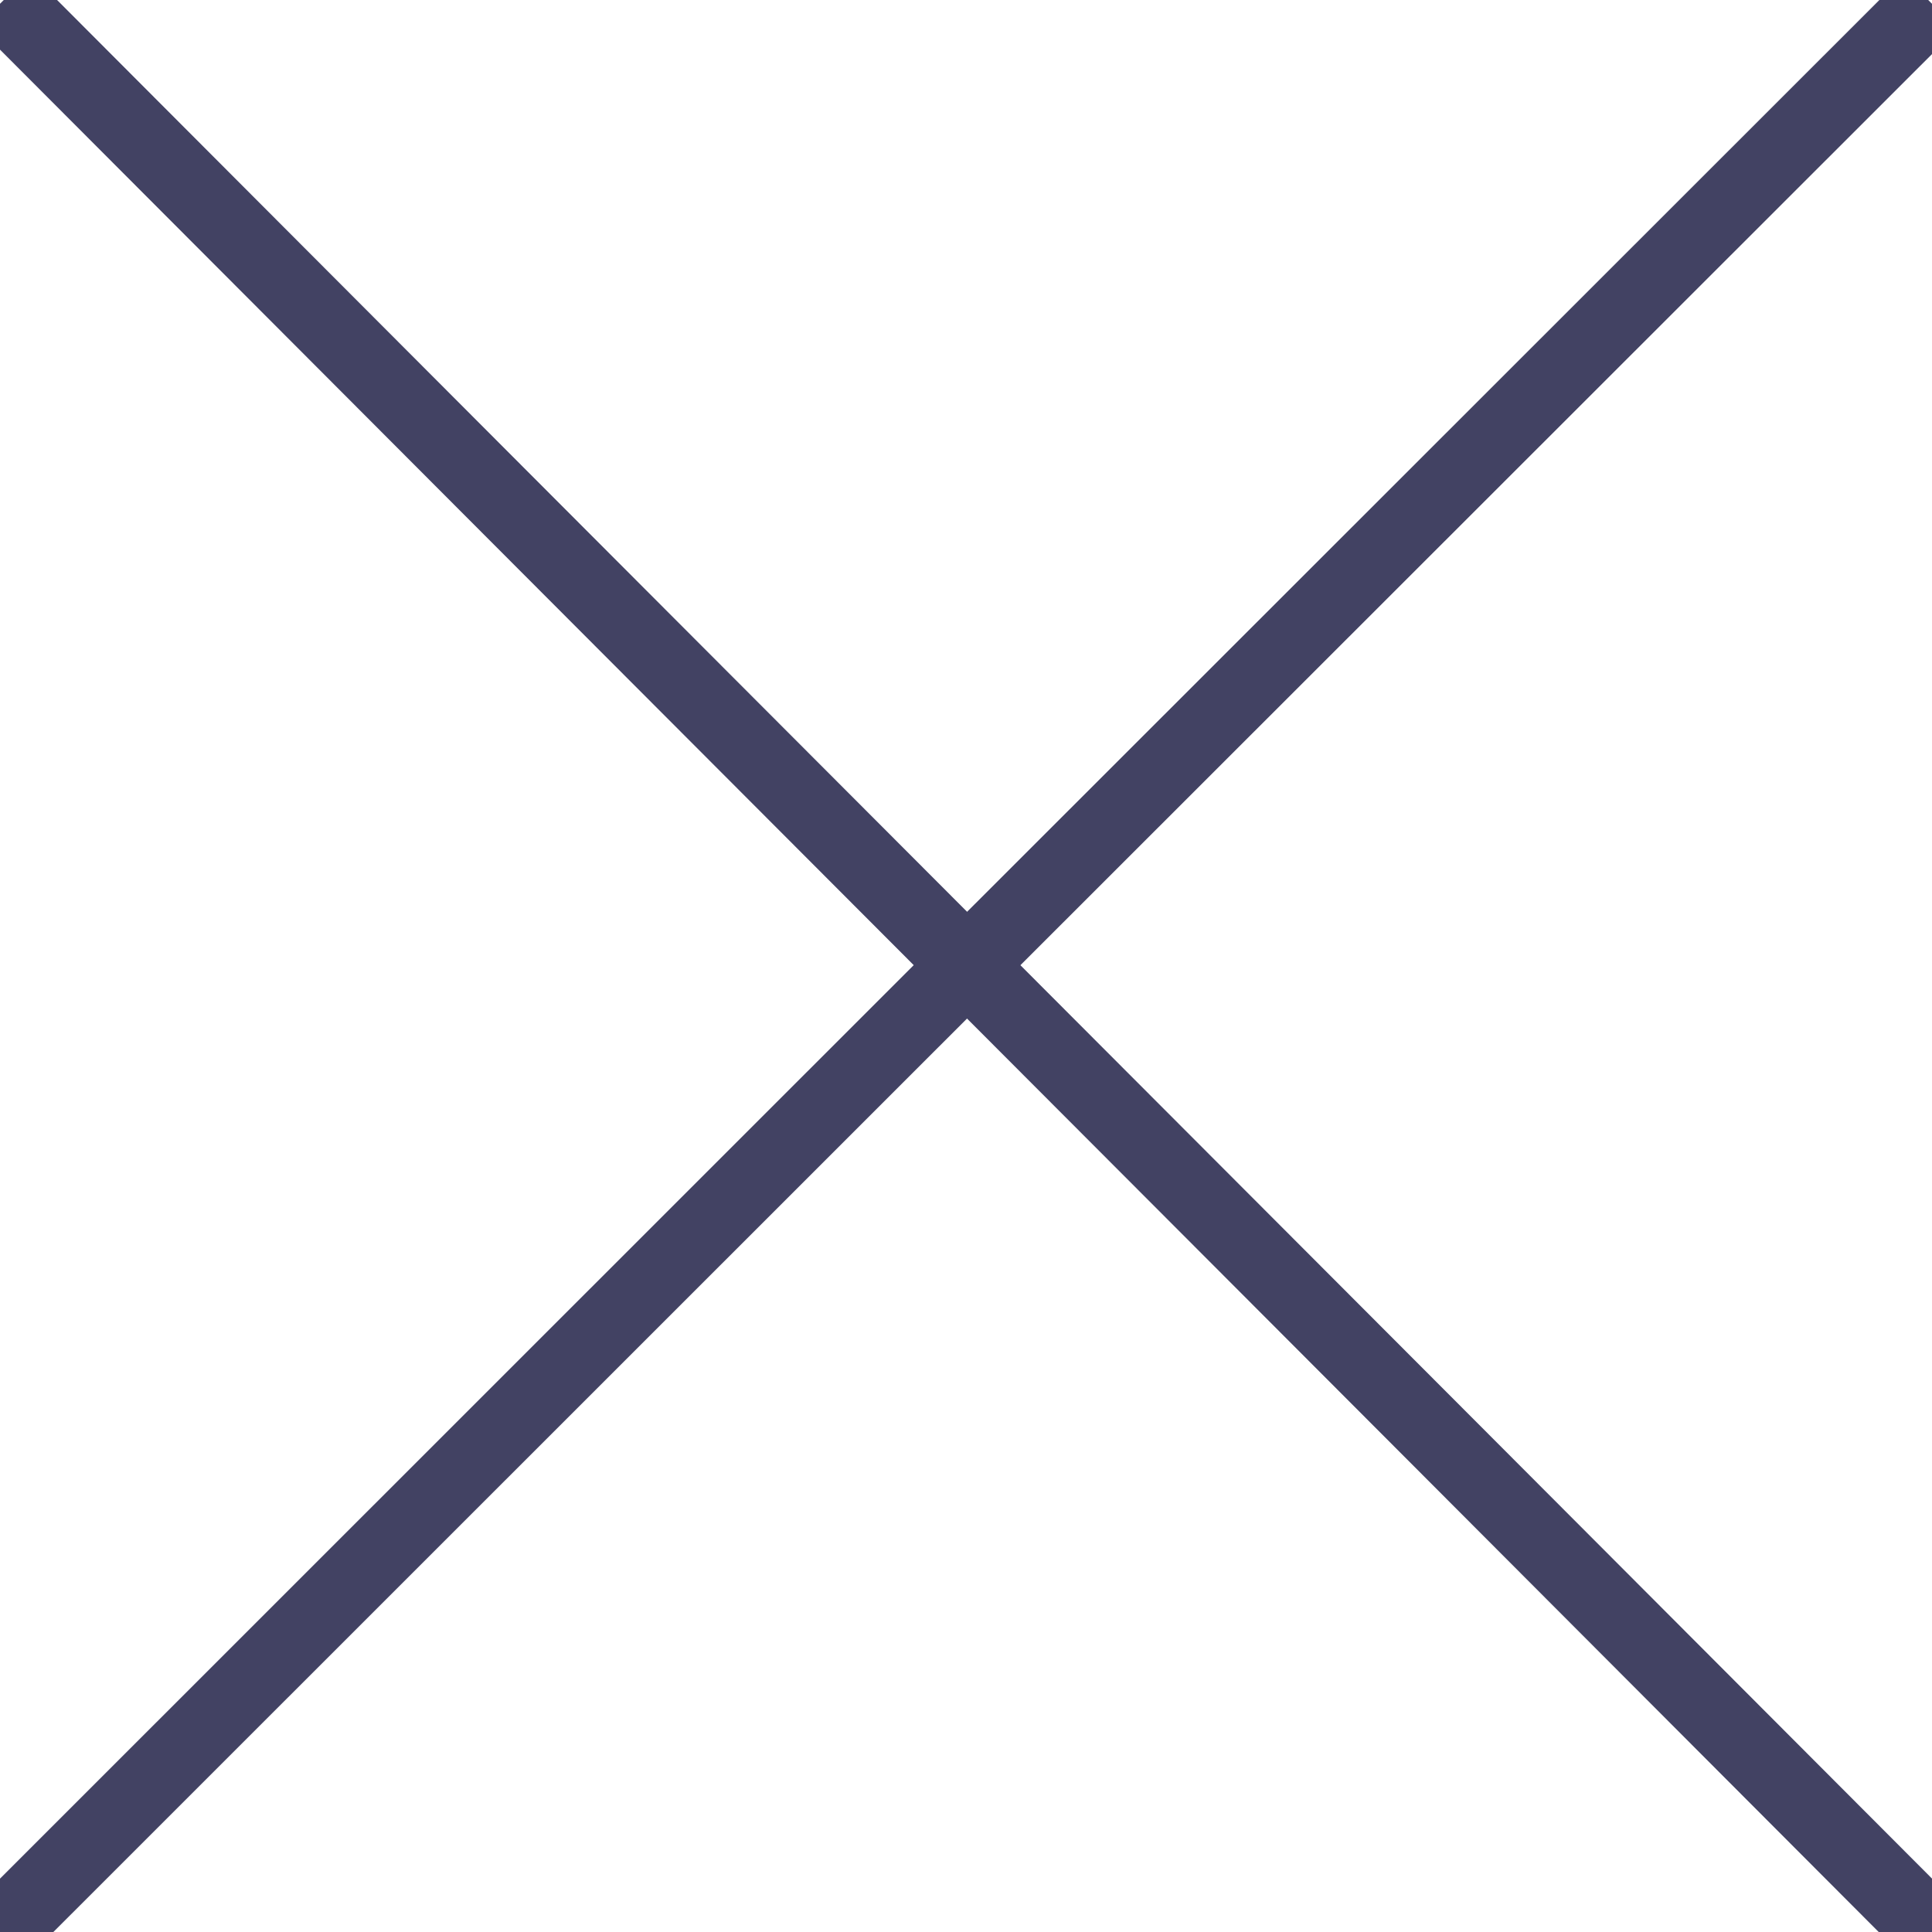 <?xml version="1.0" encoding="utf-8"?>
<!-- Generator: Adobe Illustrator 24.1.2, SVG Export Plug-In . SVG Version: 6.00 Build 0)  -->
<svg version="1.1" id="Слой_1" xmlns="http://www.w3.org/2000/svg" xmlns:xlink="http://www.w3.org/1999/xlink" x="0px" y="0px"
	 viewBox="0 0 512 512" style="enable-background:new 0 0 512 512;" xml:space="preserve">
<style type="text/css">
	.st0{fill:none;stroke:#424263;stroke-width:20;stroke-miterlimit:10;}
</style>
<path class="st0" d="M1,0c170.3,170.7,340.7,341.3,511,512"/>
<path class="st0" d="M0,512C170.5,341.5,341.1,171,511.6,0.6"/>
</svg>
